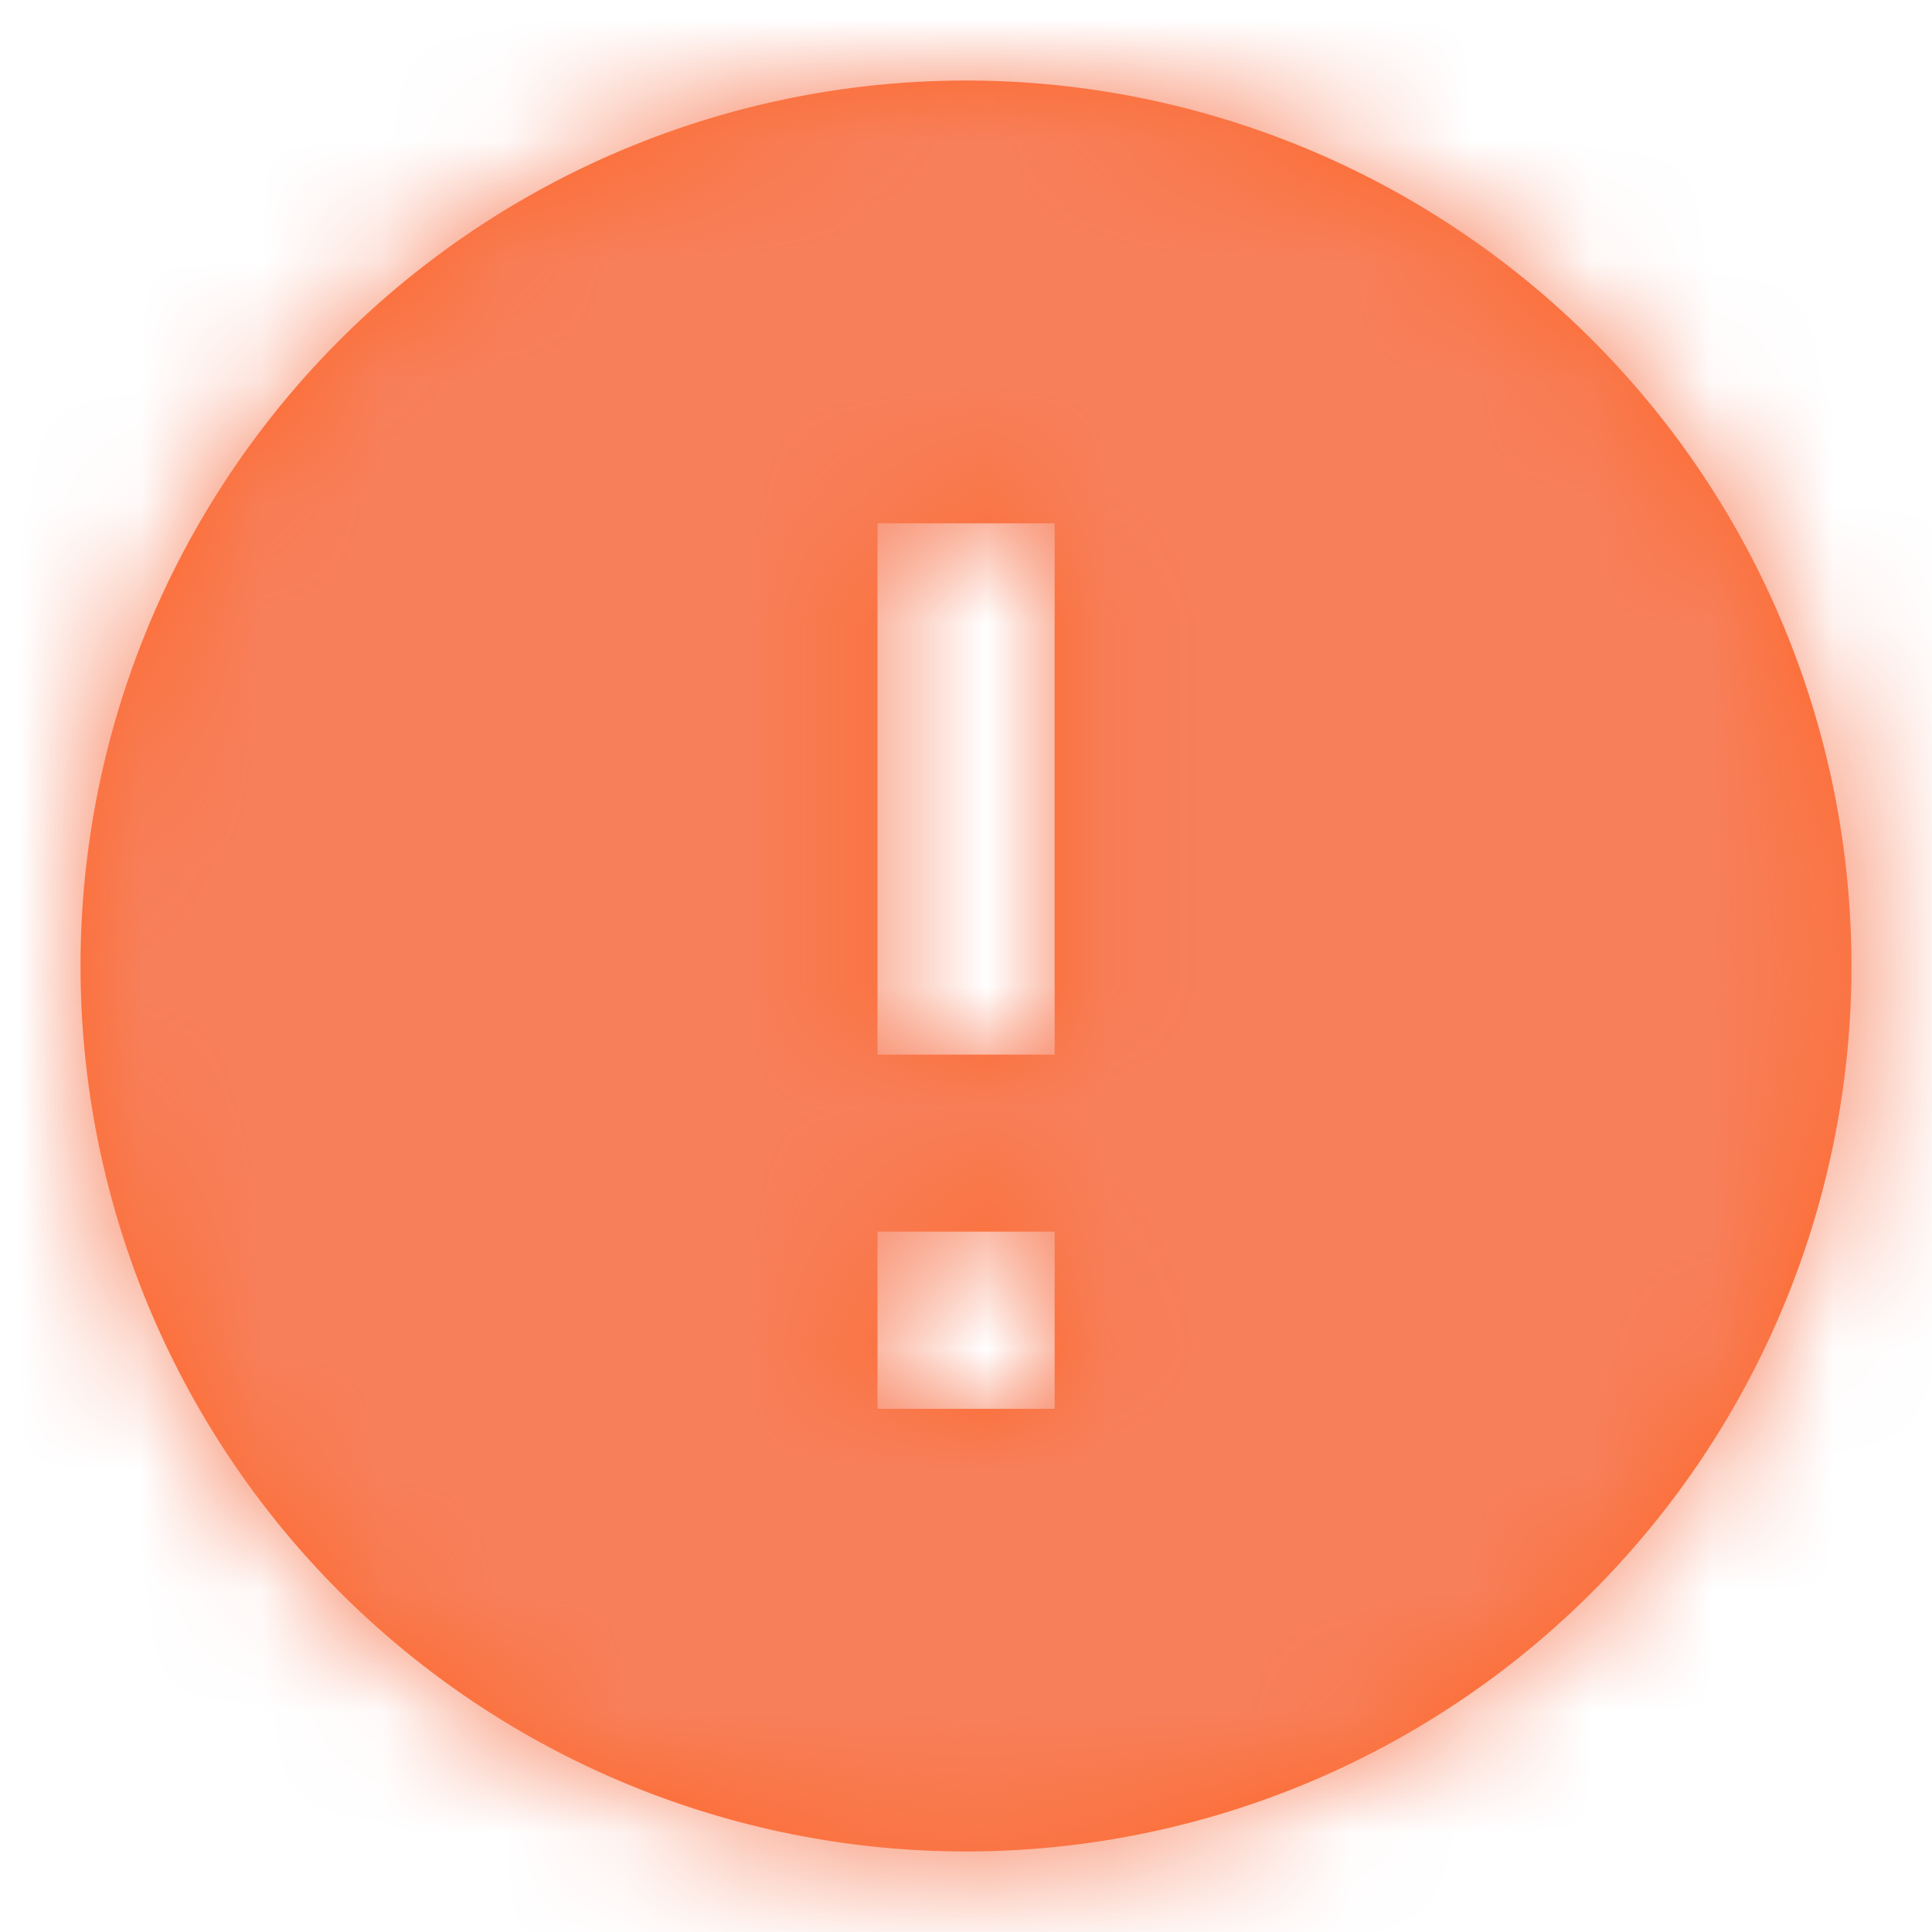 <svg width="16" height="16" viewBox="0 0 16 16" xmlns="http://www.w3.org/2000/svg" xmlns:xlink="http://www.w3.org/1999/xlink">
    <defs>
        <path d="M7.333 0a7.333 7.333 0 1 0 0 14.666A7.333 7.333 0 0 0 7.333 0zm.734 11H6.6V9.533h1.467V11zm0-2.933H6.6v-4.4h1.467v4.4z" id="44wrzhgdda"/>
    </defs>
    <g transform="translate(.667 .667)" fill="none" fill-rule="evenodd">
        <mask id="qu01hpmwlb" fill="#fff">
            <use xlink:href="#44wrzhgdda"/>
        </mask>
        <use fill="#FF6728" fill-rule="nonzero" xlink:href="#44wrzhgdda"/>
        <g mask="url(#qu01hpmwlb)" fill="#F77F5A">
            <path d="M-.667-.667h16v16h-16z"/>
        </g>
    </g>
</svg>
